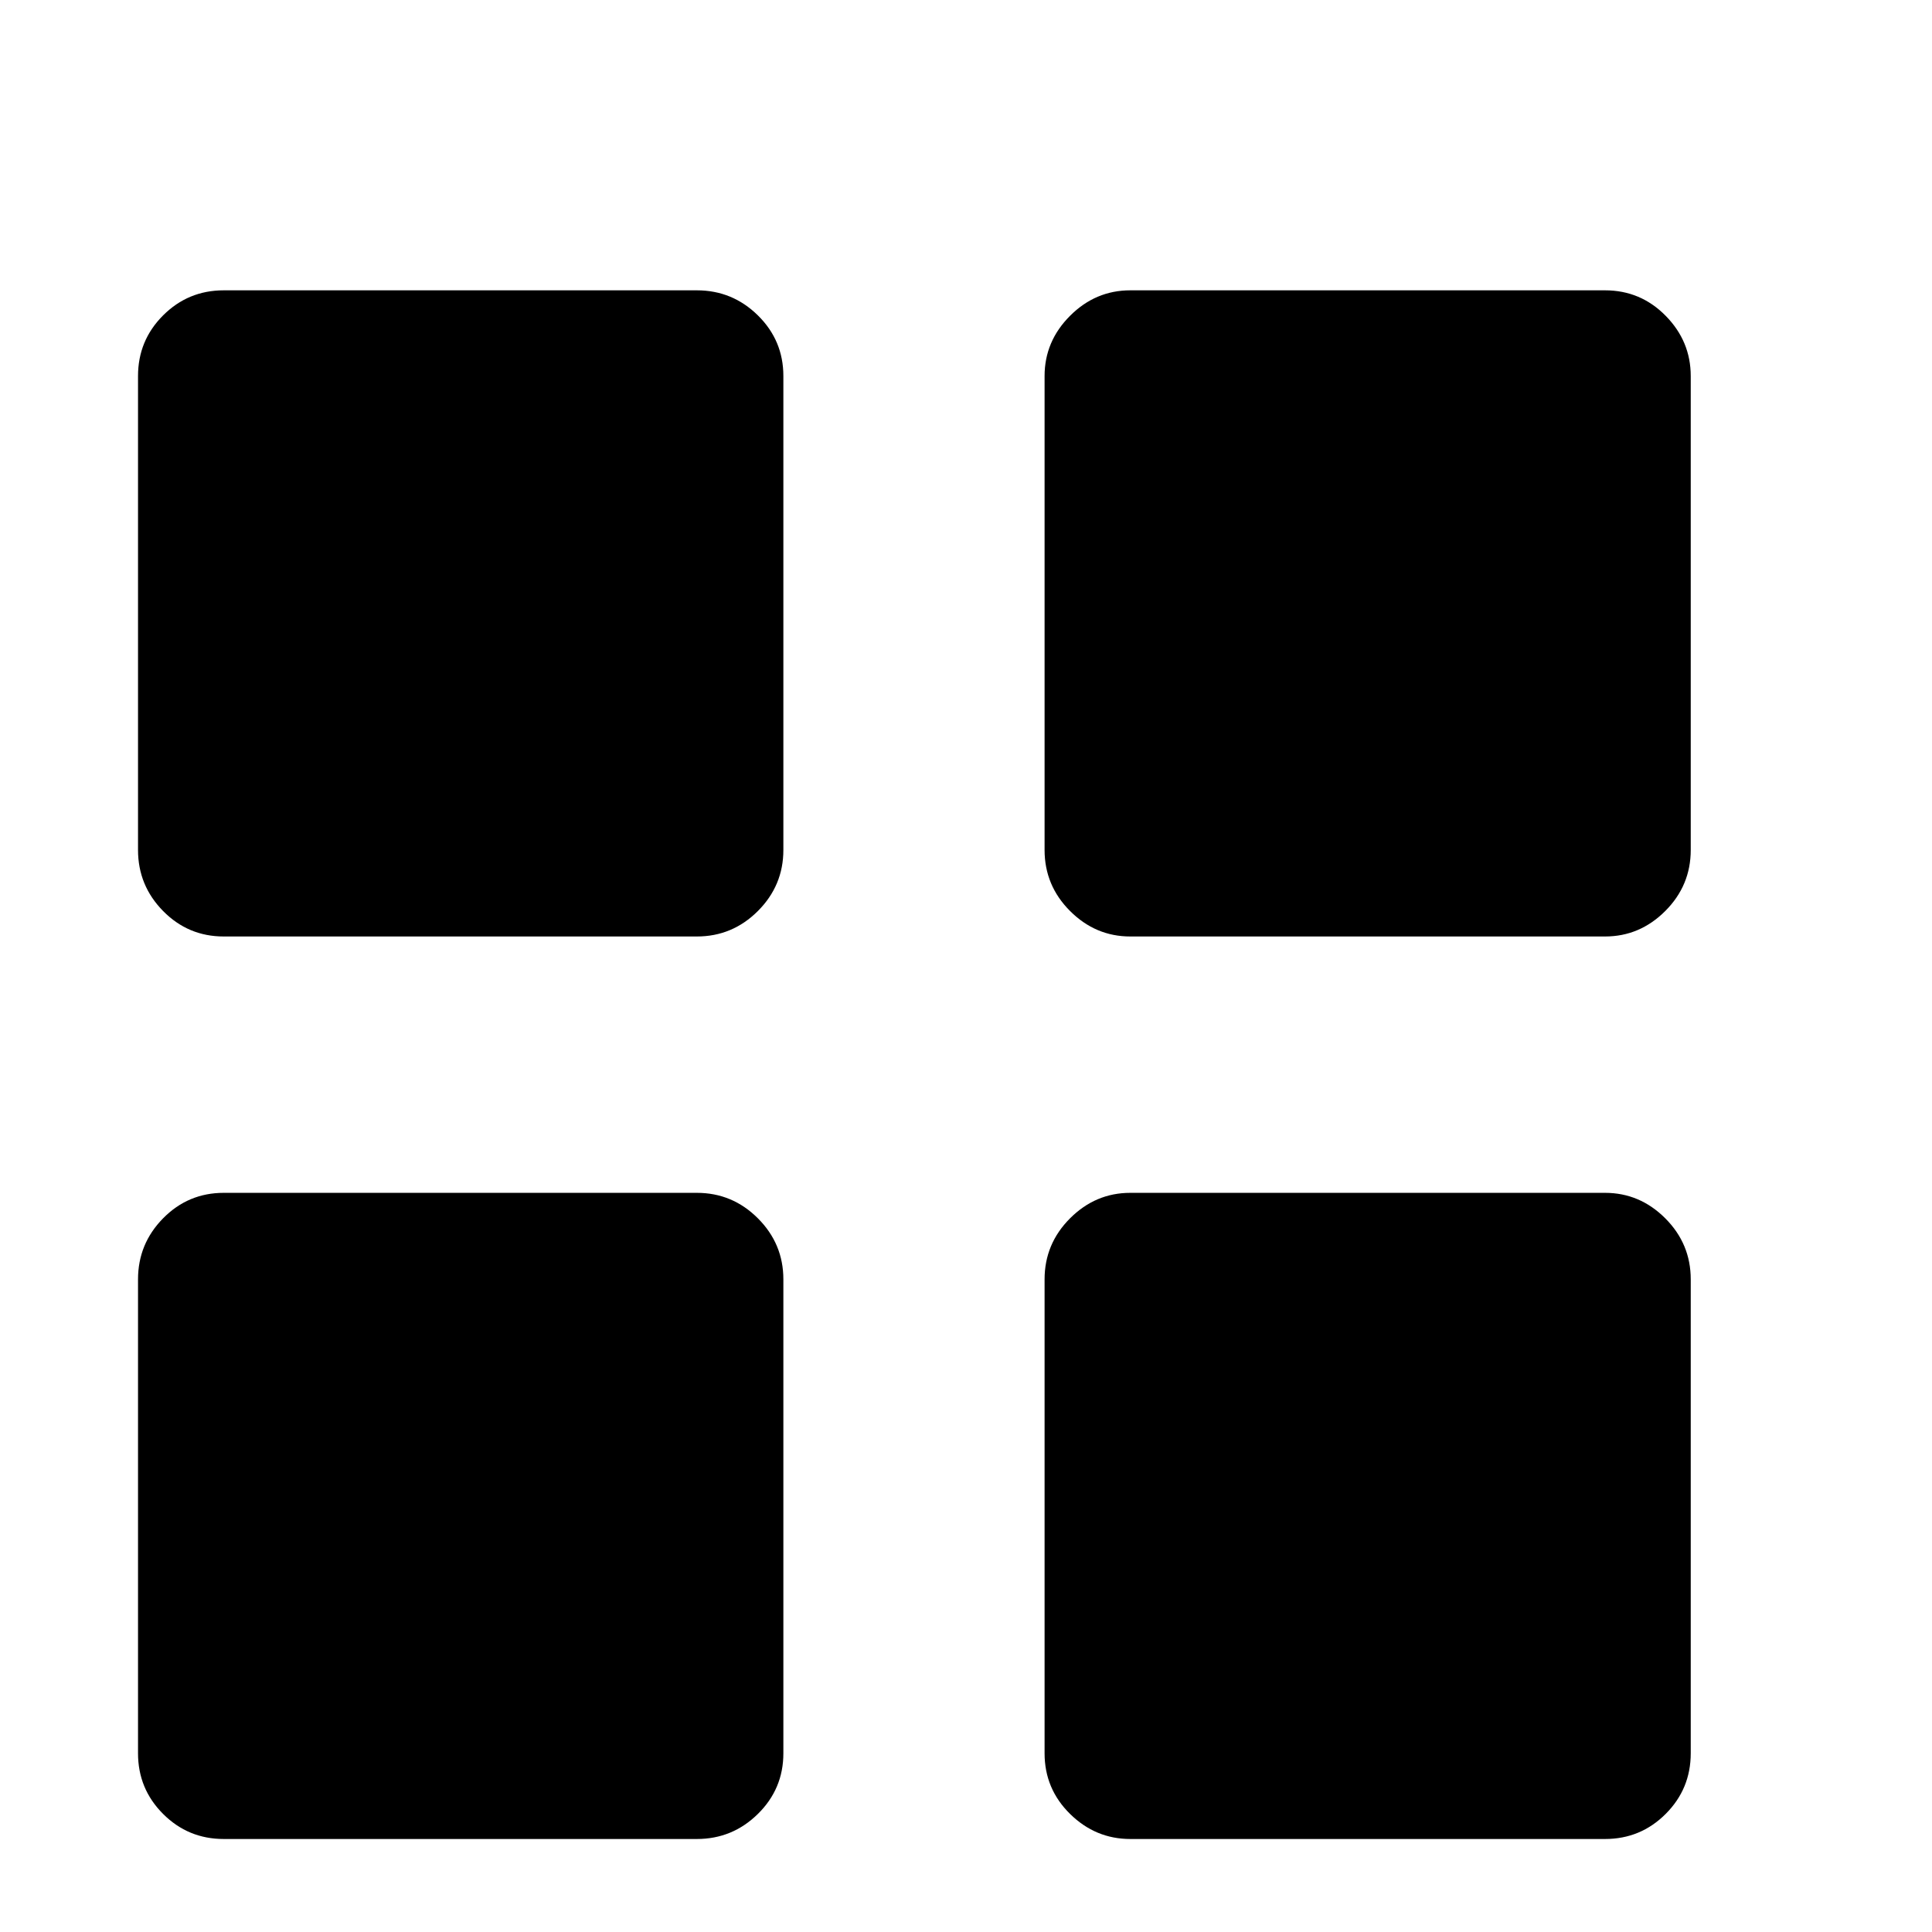 <svg viewBox="0 0 2389 2389" xmlns="http://www.w3.org/2000/svg"><path d="M170.667 2168v-586q0-44 31-75.5t75-31.5h585q44 0 75.5 31.5t31.5 75.5v586q0 44-31.5 75t-75.5 31h-585q-44 0-75-31t-31-75zm0-1117V465q0-44 31-75t75-31h585q44 0 75.5 31t31.5 75v586q0 44-31.5 75.5t-75.5 31.5h-585q-44 0-75-31.5t-31-75.5zm1121 1117v-586q0-44 31.5-75.5t74.5-31.5h587q43 0 74.5 31.5t31.5 75.5v586q0 44-31 75t-75 31h-587q-43 0-74.5-31t-31.5-75zm0-1117V465q0-43 31.5-74.5t74.5-31.5h587q44 0 75 31.5t31 74.5v586q0 44-31.5 75.5t-74.5 31.5h-587q-43 0-74.5-31.5t-31.5-75.5z"/></svg>
